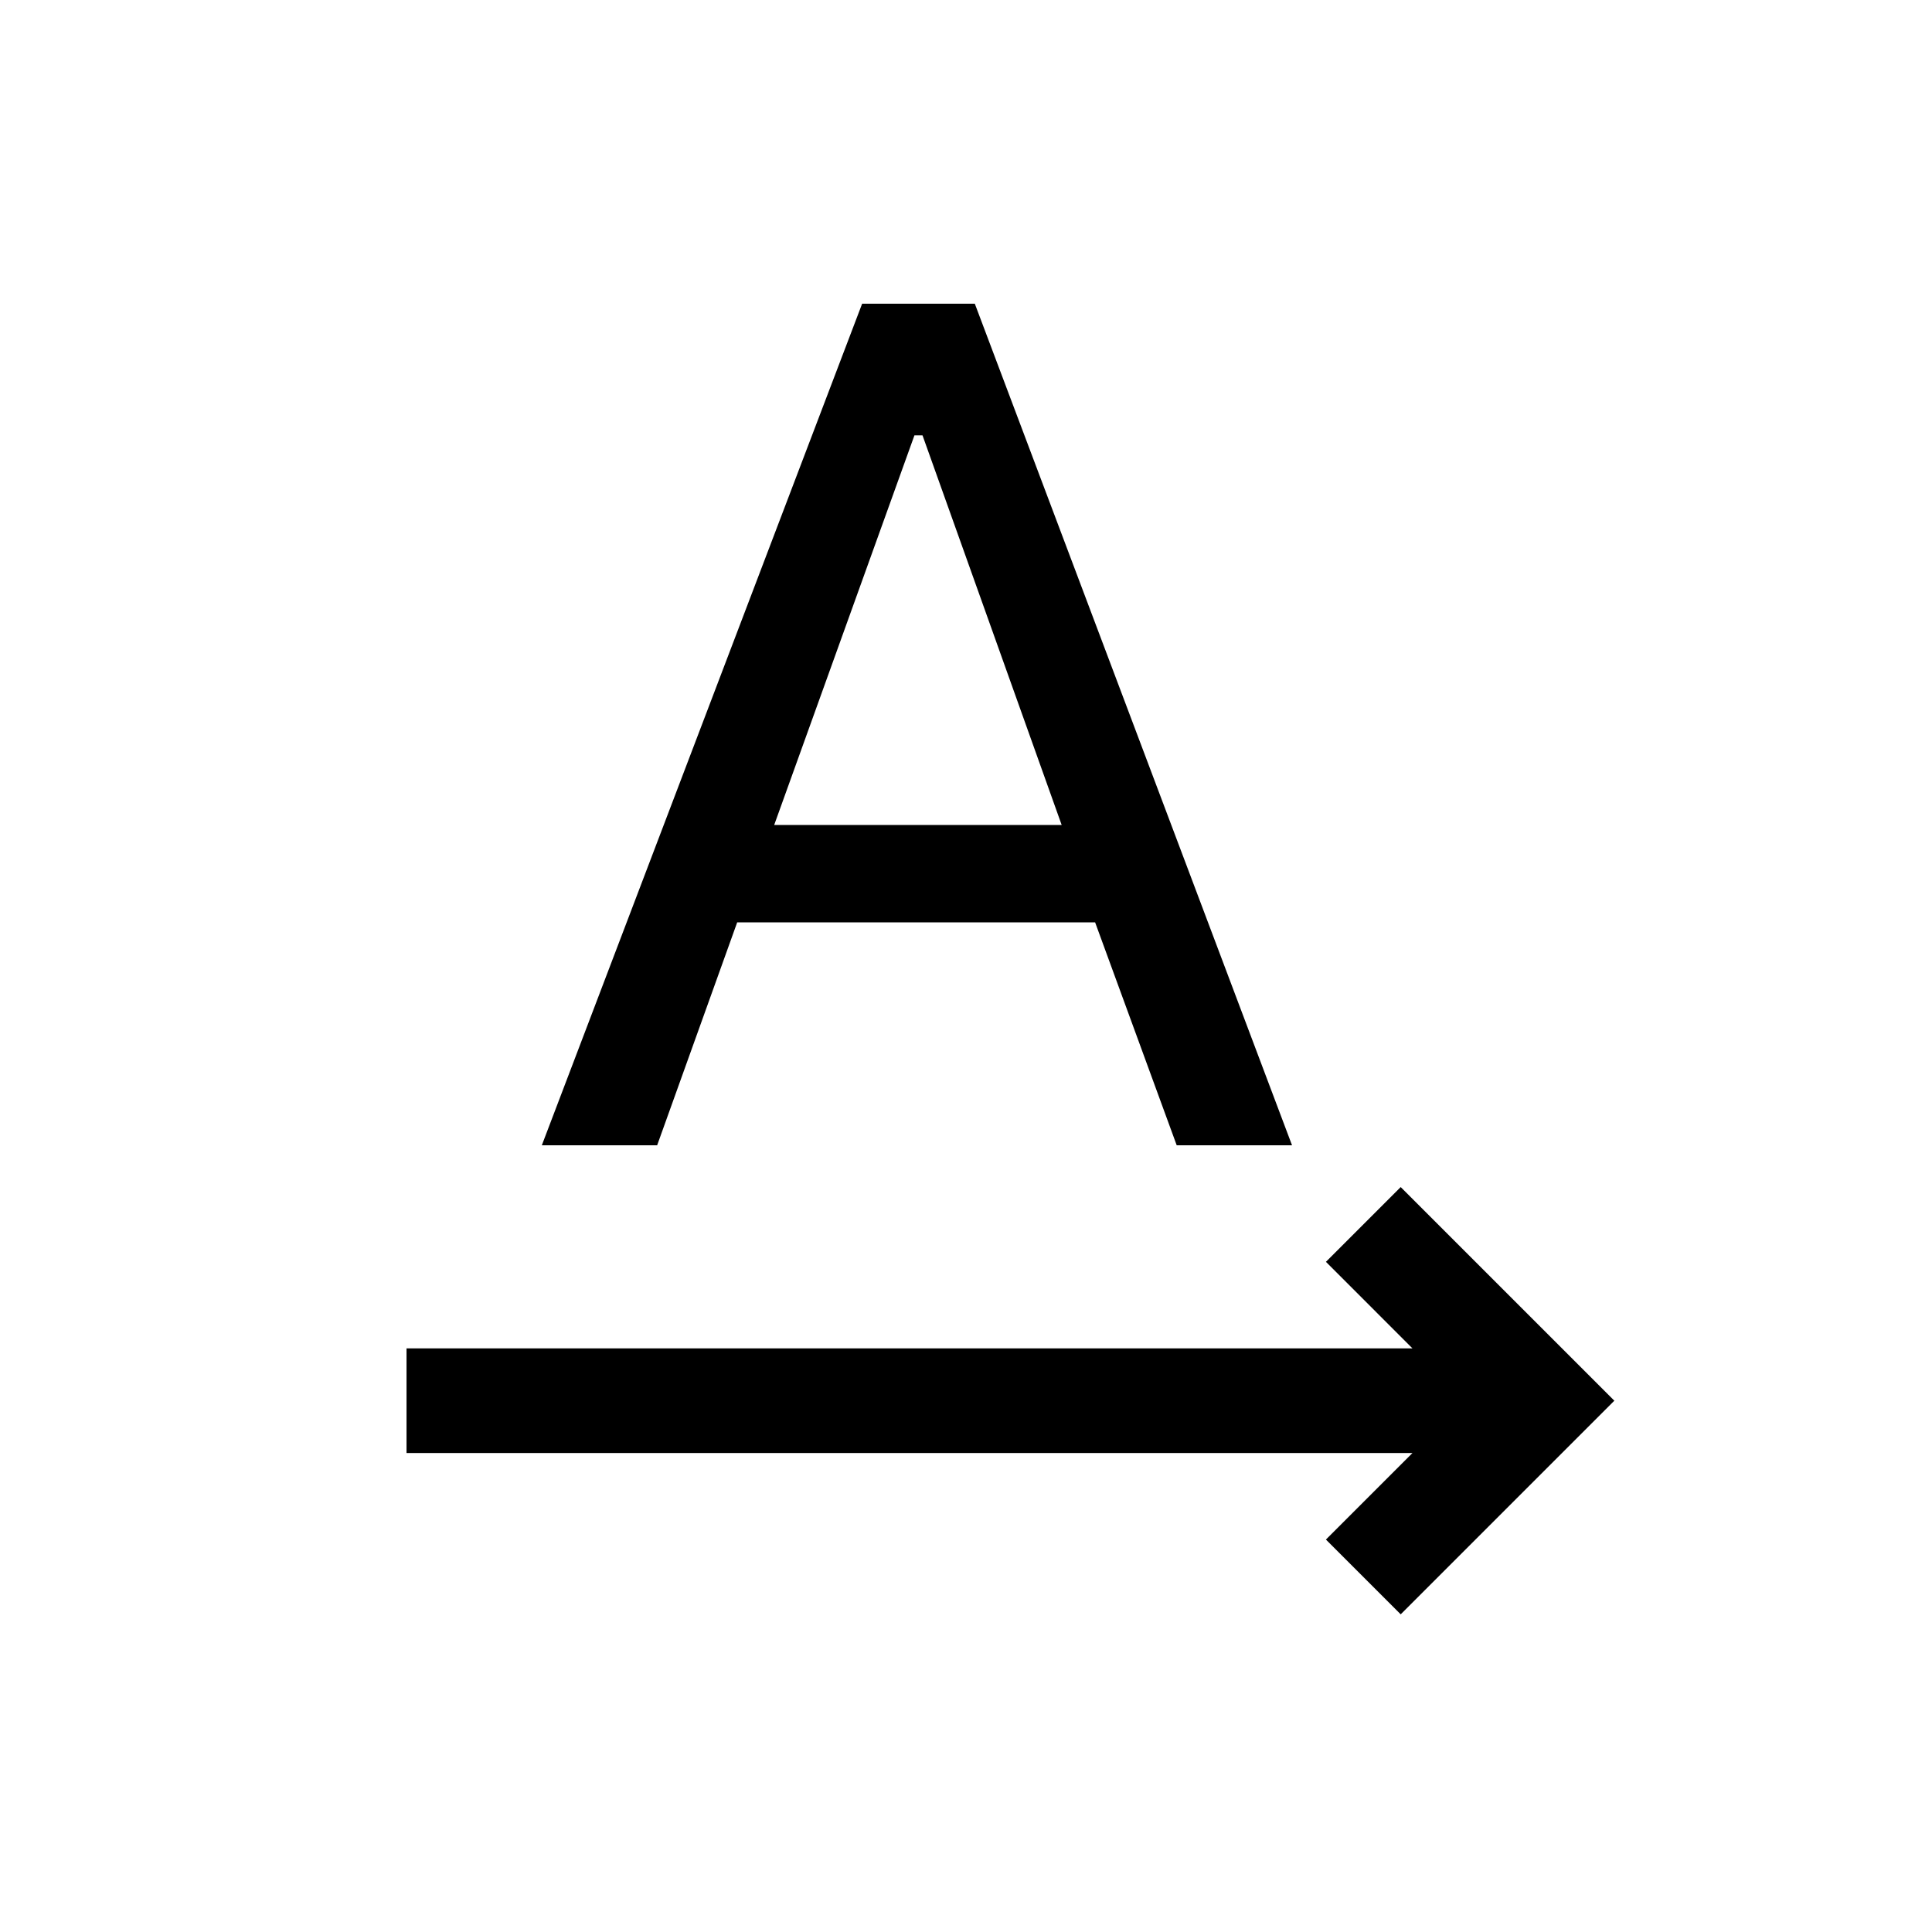 <svg xmlns="http://www.w3.org/2000/svg" height="20" viewBox="0 -960 960 960" width="20"><path d="M202.001-238.001v-51.998h499.847L658.847-333 696-370.153 802.153-264 696-157.847 658.847-195l43.001-43.001H202.001Zm67.231-152.923 159.153-418.152h55.999l157.615 418.152h-57.306l-40.539-110.769H366.307l-39.769 110.769h-57.306Zm115.46-159.152h142.847l-69.154-193.617h-4l-69.693 193.617Z"/></svg>